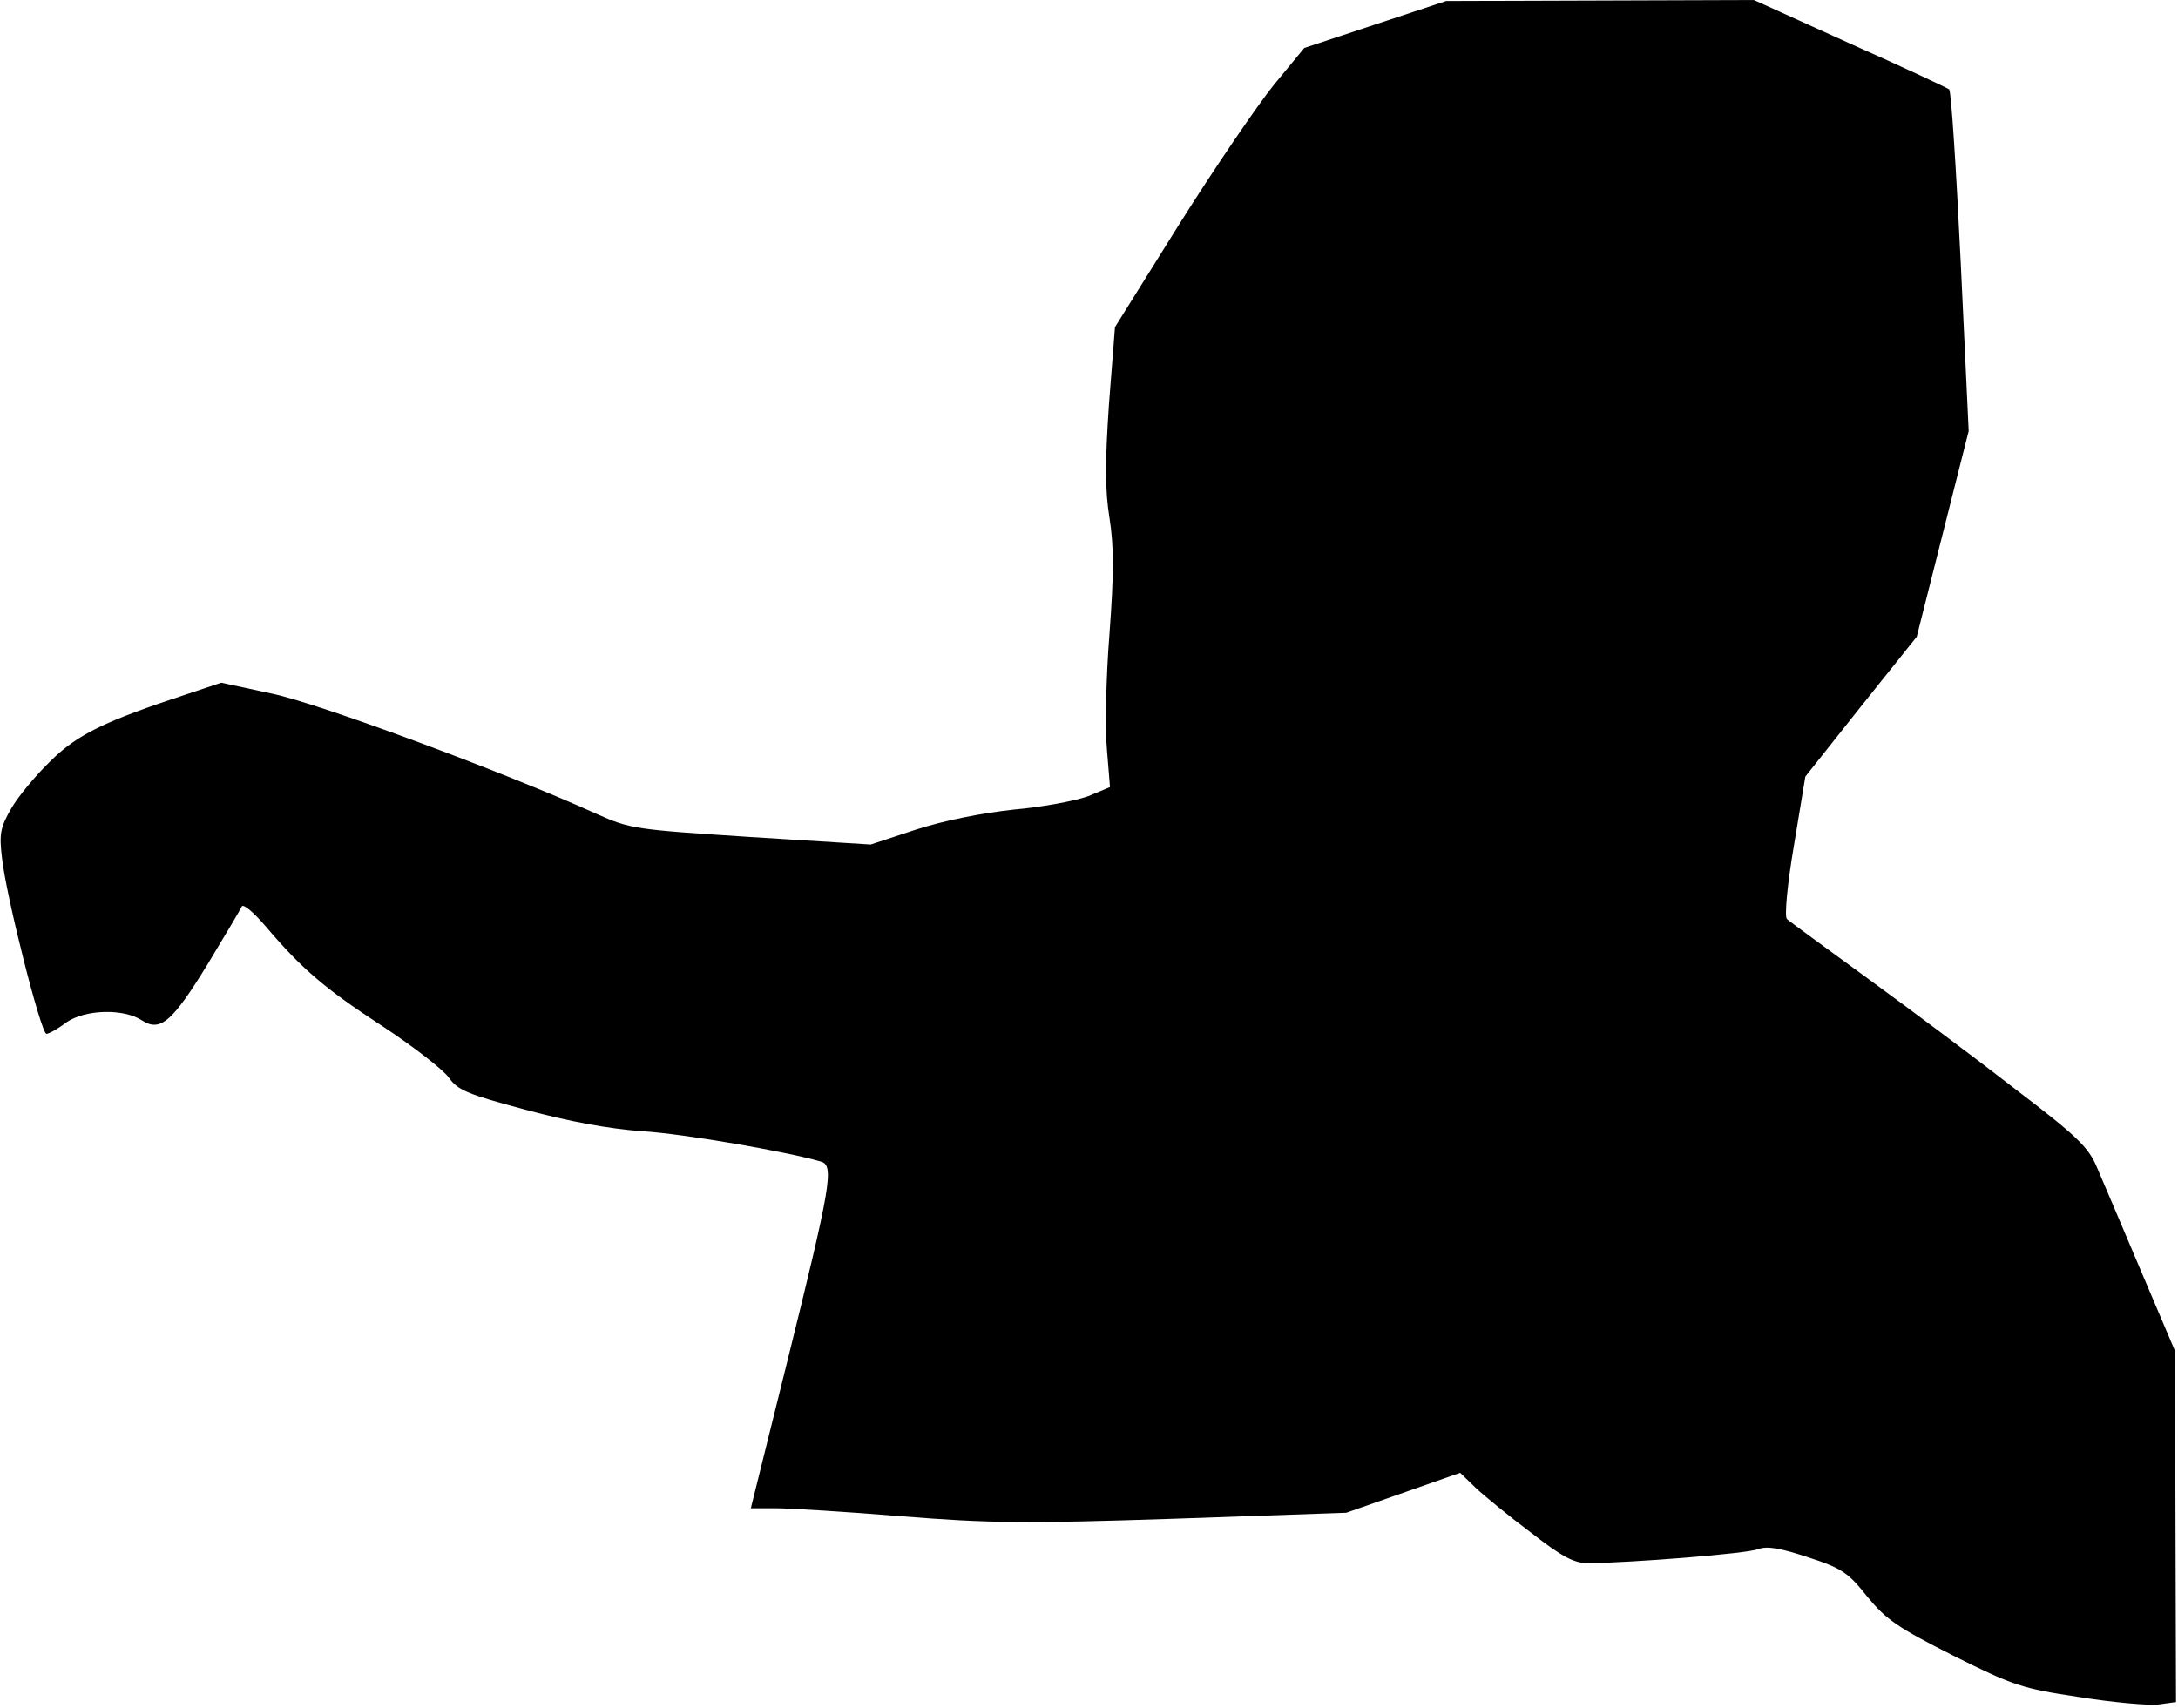 <?xml version="1.0" standalone="no"?>
<!DOCTYPE svg PUBLIC "-//W3C//DTD SVG 20010904//EN"
 "http://www.w3.org/TR/2001/REC-SVG-20010904/DTD/svg10.dtd">
<svg version="1.0" xmlns="http://www.w3.org/2000/svg"
 width="436pt" height="342pt" viewBox="0 0 436 342"
 preserveAspectRatio="xMidYMid meet">
<g transform="translate(0,342) scale(0.1,-0.1)"
fill="#000000" stroke="none">
<path fill="#000000" stroke="none" d="M2753 3371 l-142 -47 -61 -74 c-33 -41
-119 -167 -190 -280 l-128 -205 -12 -154 c-8 -118 -8 -172 1 -228 9 -58 9
-110 0 -232 -7 -87 -9 -192 -5 -233 l6 -74 -43 -18 c-24 -9 -91 -22 -149 -27
-65 -7 -140 -22 -196 -40 l-91 -30 -240 15 c-231 15 -241 16 -308 46 -183 83
-555 221 -650 241 l-102 22 -69 -23 c-164 -54 -218 -80 -272 -133 -30 -29 -65
-71 -79 -95 -22 -38 -25 -51 -19 -100 8 -75 78 -352 89 -352 5 0 23 10 40 23
38 26 114 28 151 4 37 -24 61 -3 132 113 35 58 66 110 68 115 3 6 24 -12 48
-40 73 -86 119 -125 234 -200 61 -40 120 -86 132 -102 18 -26 38 -34 154 -65
89 -24 166 -38 233 -43 84 -5 291 -41 359 -61 26 -8 19 -49 -68 -400 l-73
-294 50 0 c28 0 141 -7 251 -16 176 -14 245 -15 546 -5 l345 12 114 40 114 40
31 -30 c17 -16 67 -57 111 -90 63 -49 86 -61 115 -61 86 1 317 19 339 28 19 7
45 2 100 -16 68 -22 81 -31 119 -79 38 -46 61 -62 172 -118 120 -60 138 -66
252 -83 68 -11 139 -17 158 -15 l36 5 -1 351 -1 352 -68 160 c-37 88 -77 181
-88 207 -17 41 -40 63 -162 156 -77 60 -211 160 -296 222 -85 62 -159 116
-163 120 -5 5 1 70 14 146 l23 139 111 140 112 140 52 206 52 206 -16 339 c-9
186 -19 341 -23 345 -4 3 -93 45 -199 92 l-192 87 -308 -1 -308 -1 -142 -47z"/>
</g>
</svg>
